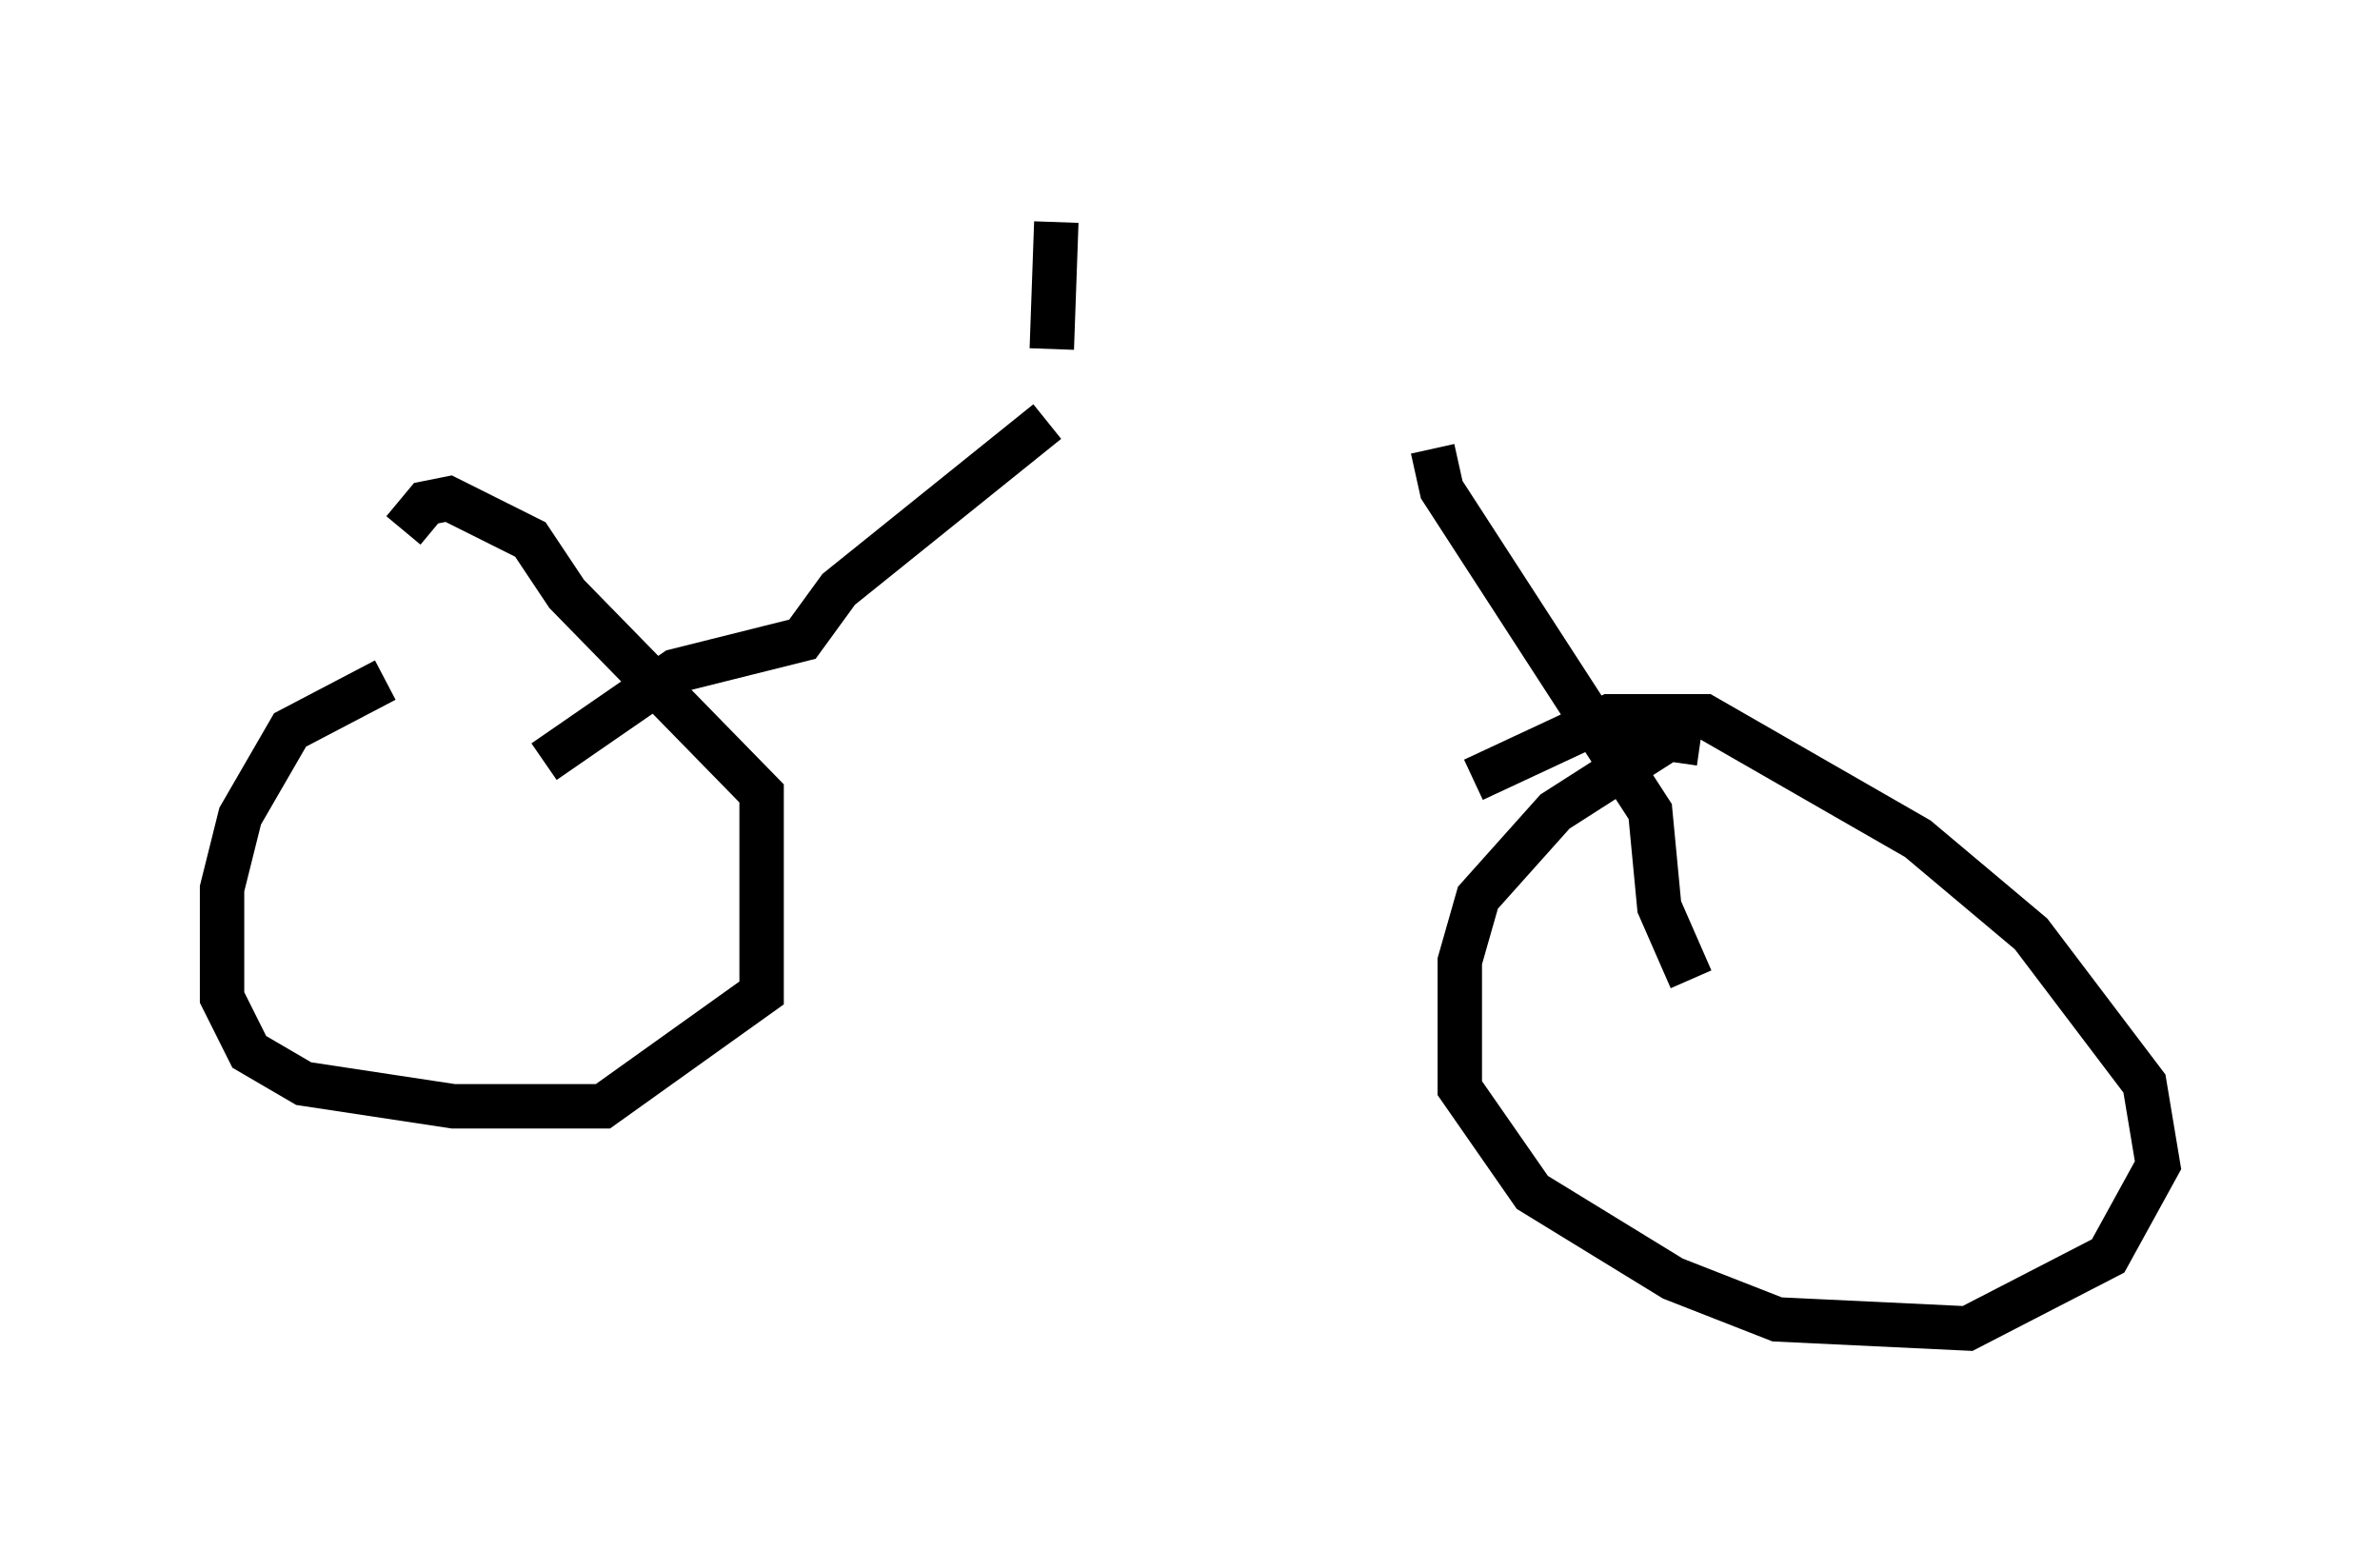 <?xml version="1.0" encoding="utf-8" ?>
<svg baseProfile="full" height="34.909" version="1.1" width="53.59" xmlns="http://www.w3.org/2000/svg" xmlns:ev="http://www.w3.org/2001/xml-events" xmlns:xlink="http://www.w3.org/1999/xlink"><defs /><rect fill="white" height="34.909" width="53.59" x="0" y="0" /><path d="M11.84, 15.311 m-3.165, 0.0 l-2.144, 1.123 -1.123, 1.94 l-0.408, 1.633 0.0, 2.45 l0.613, 1.225 1.225, 0.715 l3.369, 0.51 3.369, 0.0 l3.573, -2.552 0.0, -4.492 l-4.39, -4.492 -0.817, -1.225 l-1.838, -0.919 -0.51, 0.102 l-0.51, 0.613 m29.196, 4.798 l-0.715, -0.102 -2.552, 1.633 l-1.735, 1.94 -0.408, 1.429 l0.0, 2.858 1.633, 2.348 l3.165, 1.94 2.348, 0.919 l4.288, 0.204 3.165, -1.633 l1.123, -2.042 -0.306, -1.838 l-2.552, -3.369 -2.552, -2.144 l-4.798, -2.756 -2.144, 0.0 l-3.063, 1.429 m-0.919, -7.452 l0.204, 0.919 4.696, 7.248 l0.204, 2.144 0.715, 1.633 m-25.827, -4.9 l2.96, -2.042 2.858, -0.715 l0.817, -1.123 4.696, -3.777 m0.102, -1.633 l0.102, -2.858 " fill="none" stroke="black" stroke-width="1" /></svg>